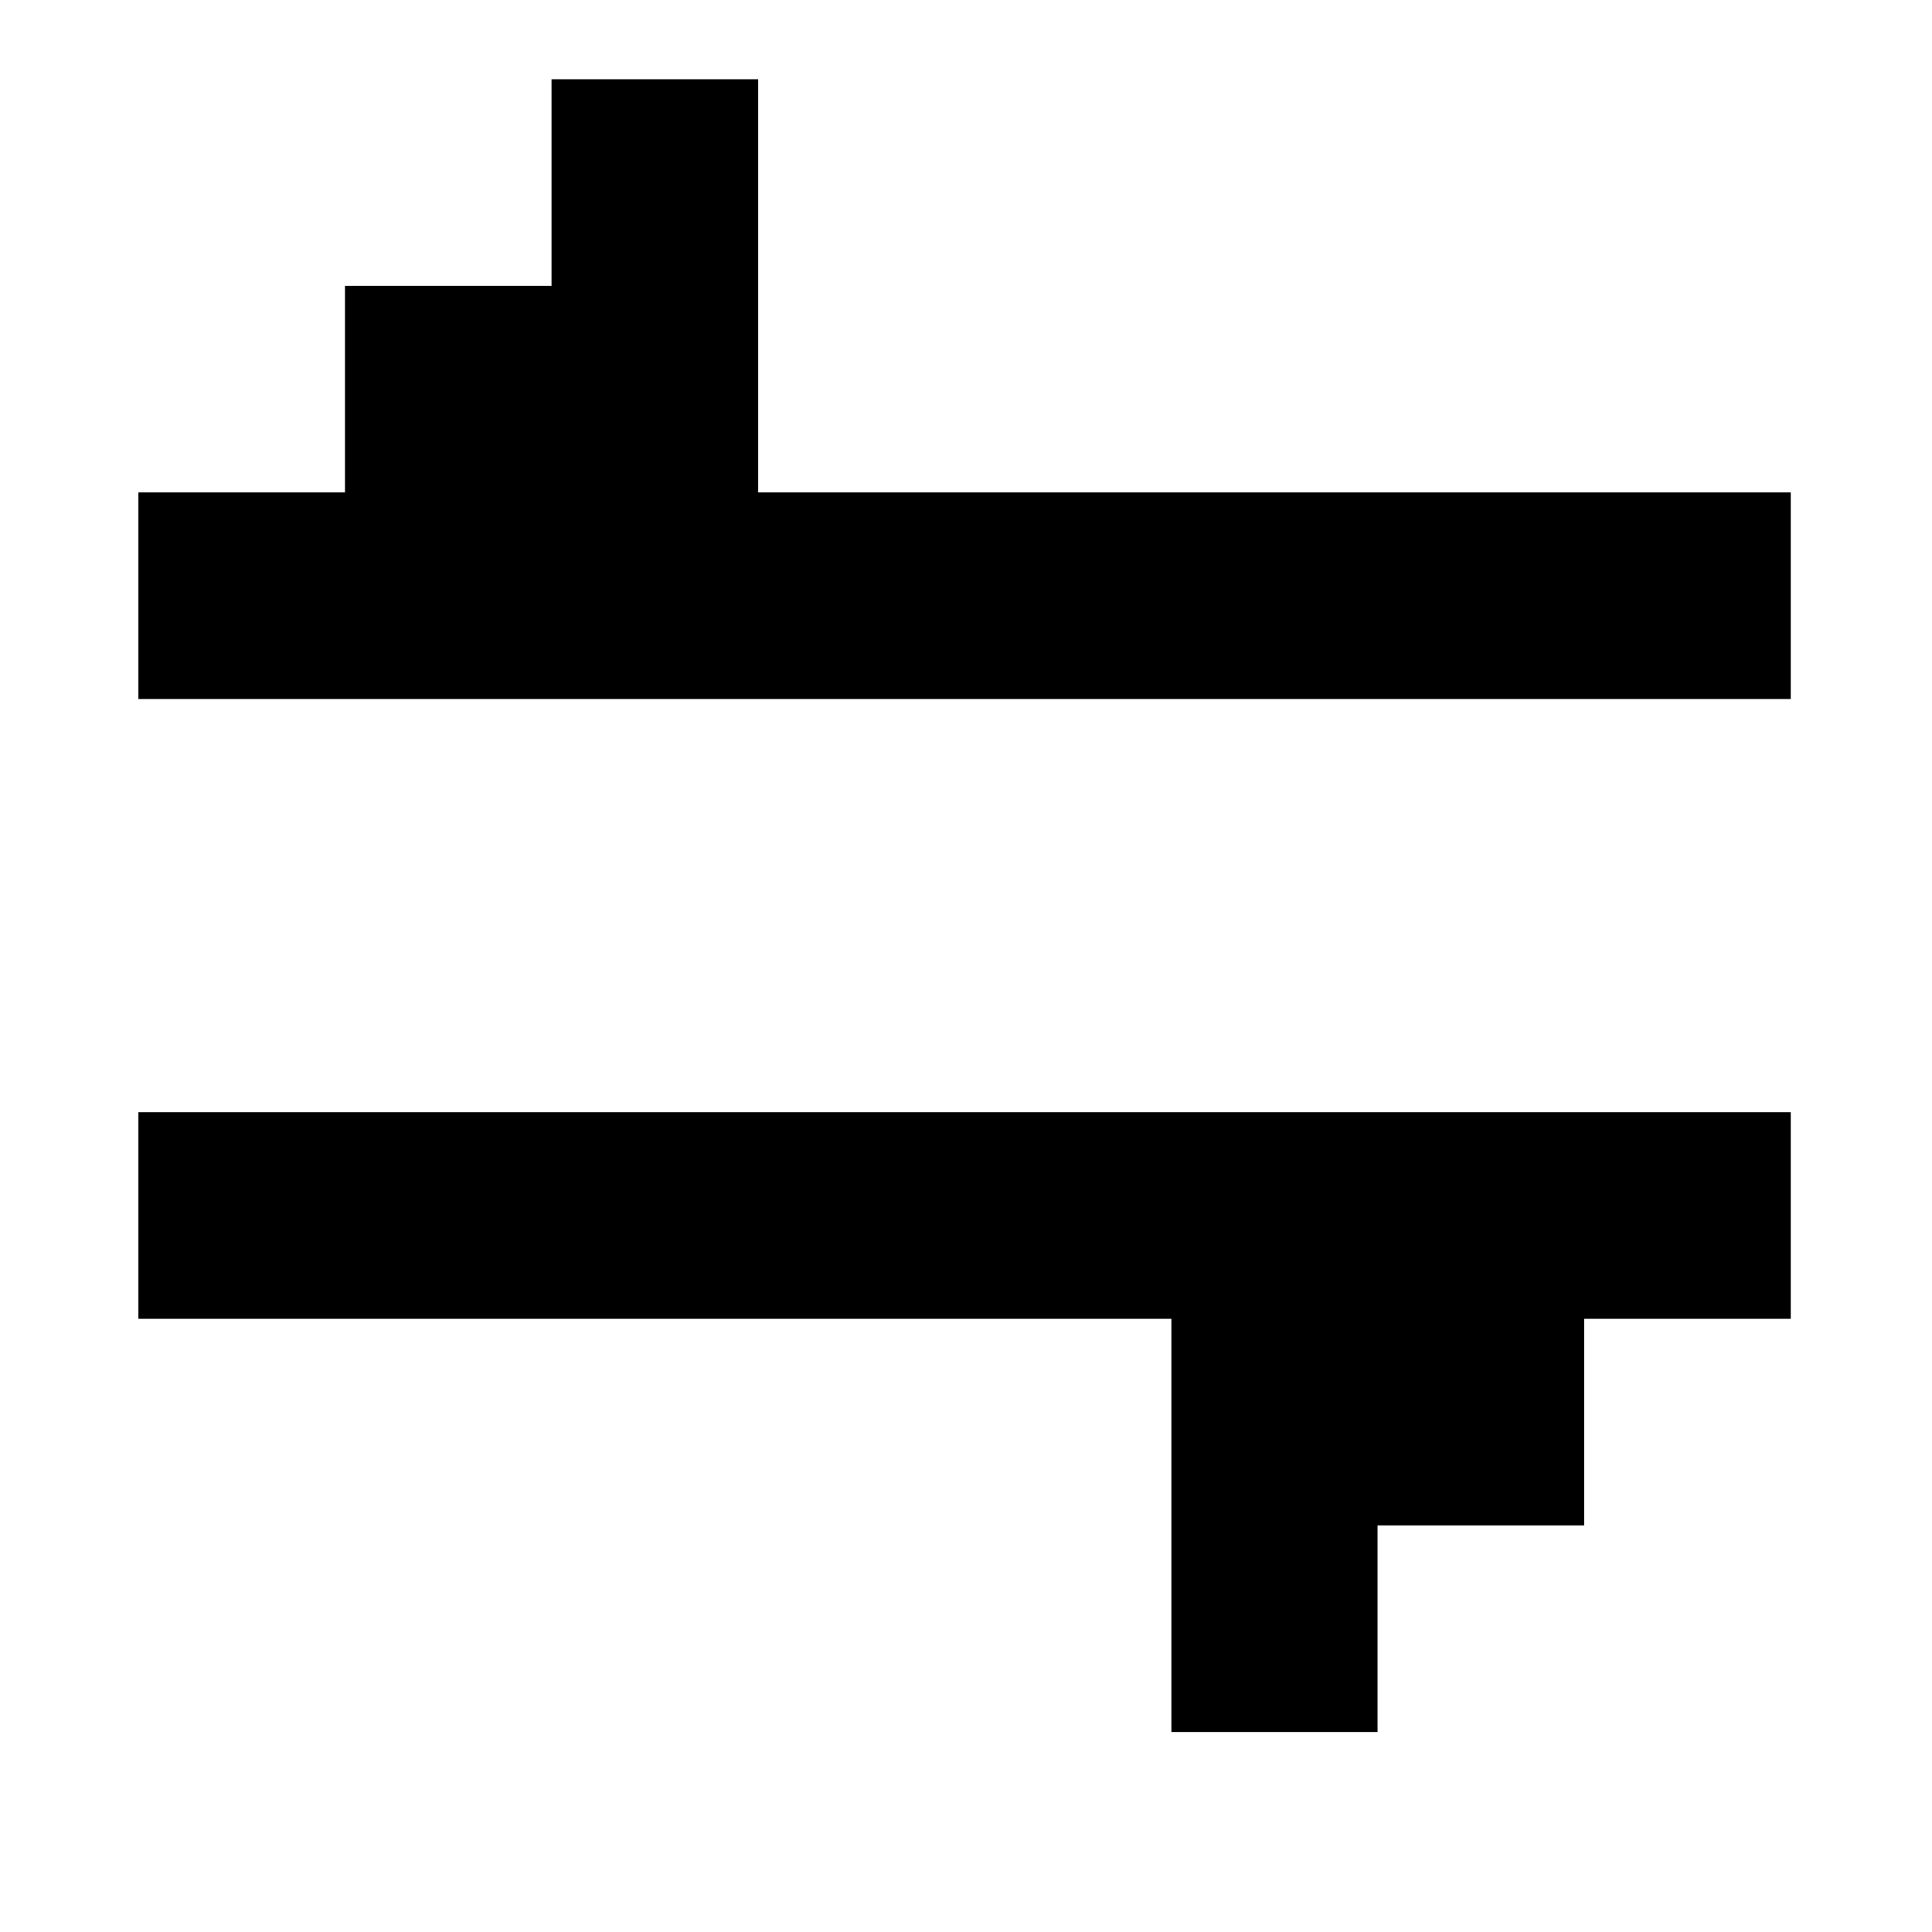 <svg id="revert" xmlns="http://www.w3.org/2000/svg" viewBox="0 0 512 512">
  <title>revert</title>
  <polygon points="36.68 185.25 36.68 130.5 91.42 130.5 91.42 75.75 146.16 75.75 146.16 21 200.93 21 200.93 75.75 200.93 130.5 474.57 130.5 474.57 185.25 36.68 185.25"/>
  <polygon points="36.68 294.75 36.68 349.5 310.43 349.5 310.43 404.25 310.43 459 365.06 459 365.06 404.25 419.83 404.25 419.83 349.5 474.57 349.5 474.57 294.75 36.68 294.75"/>
</svg>
